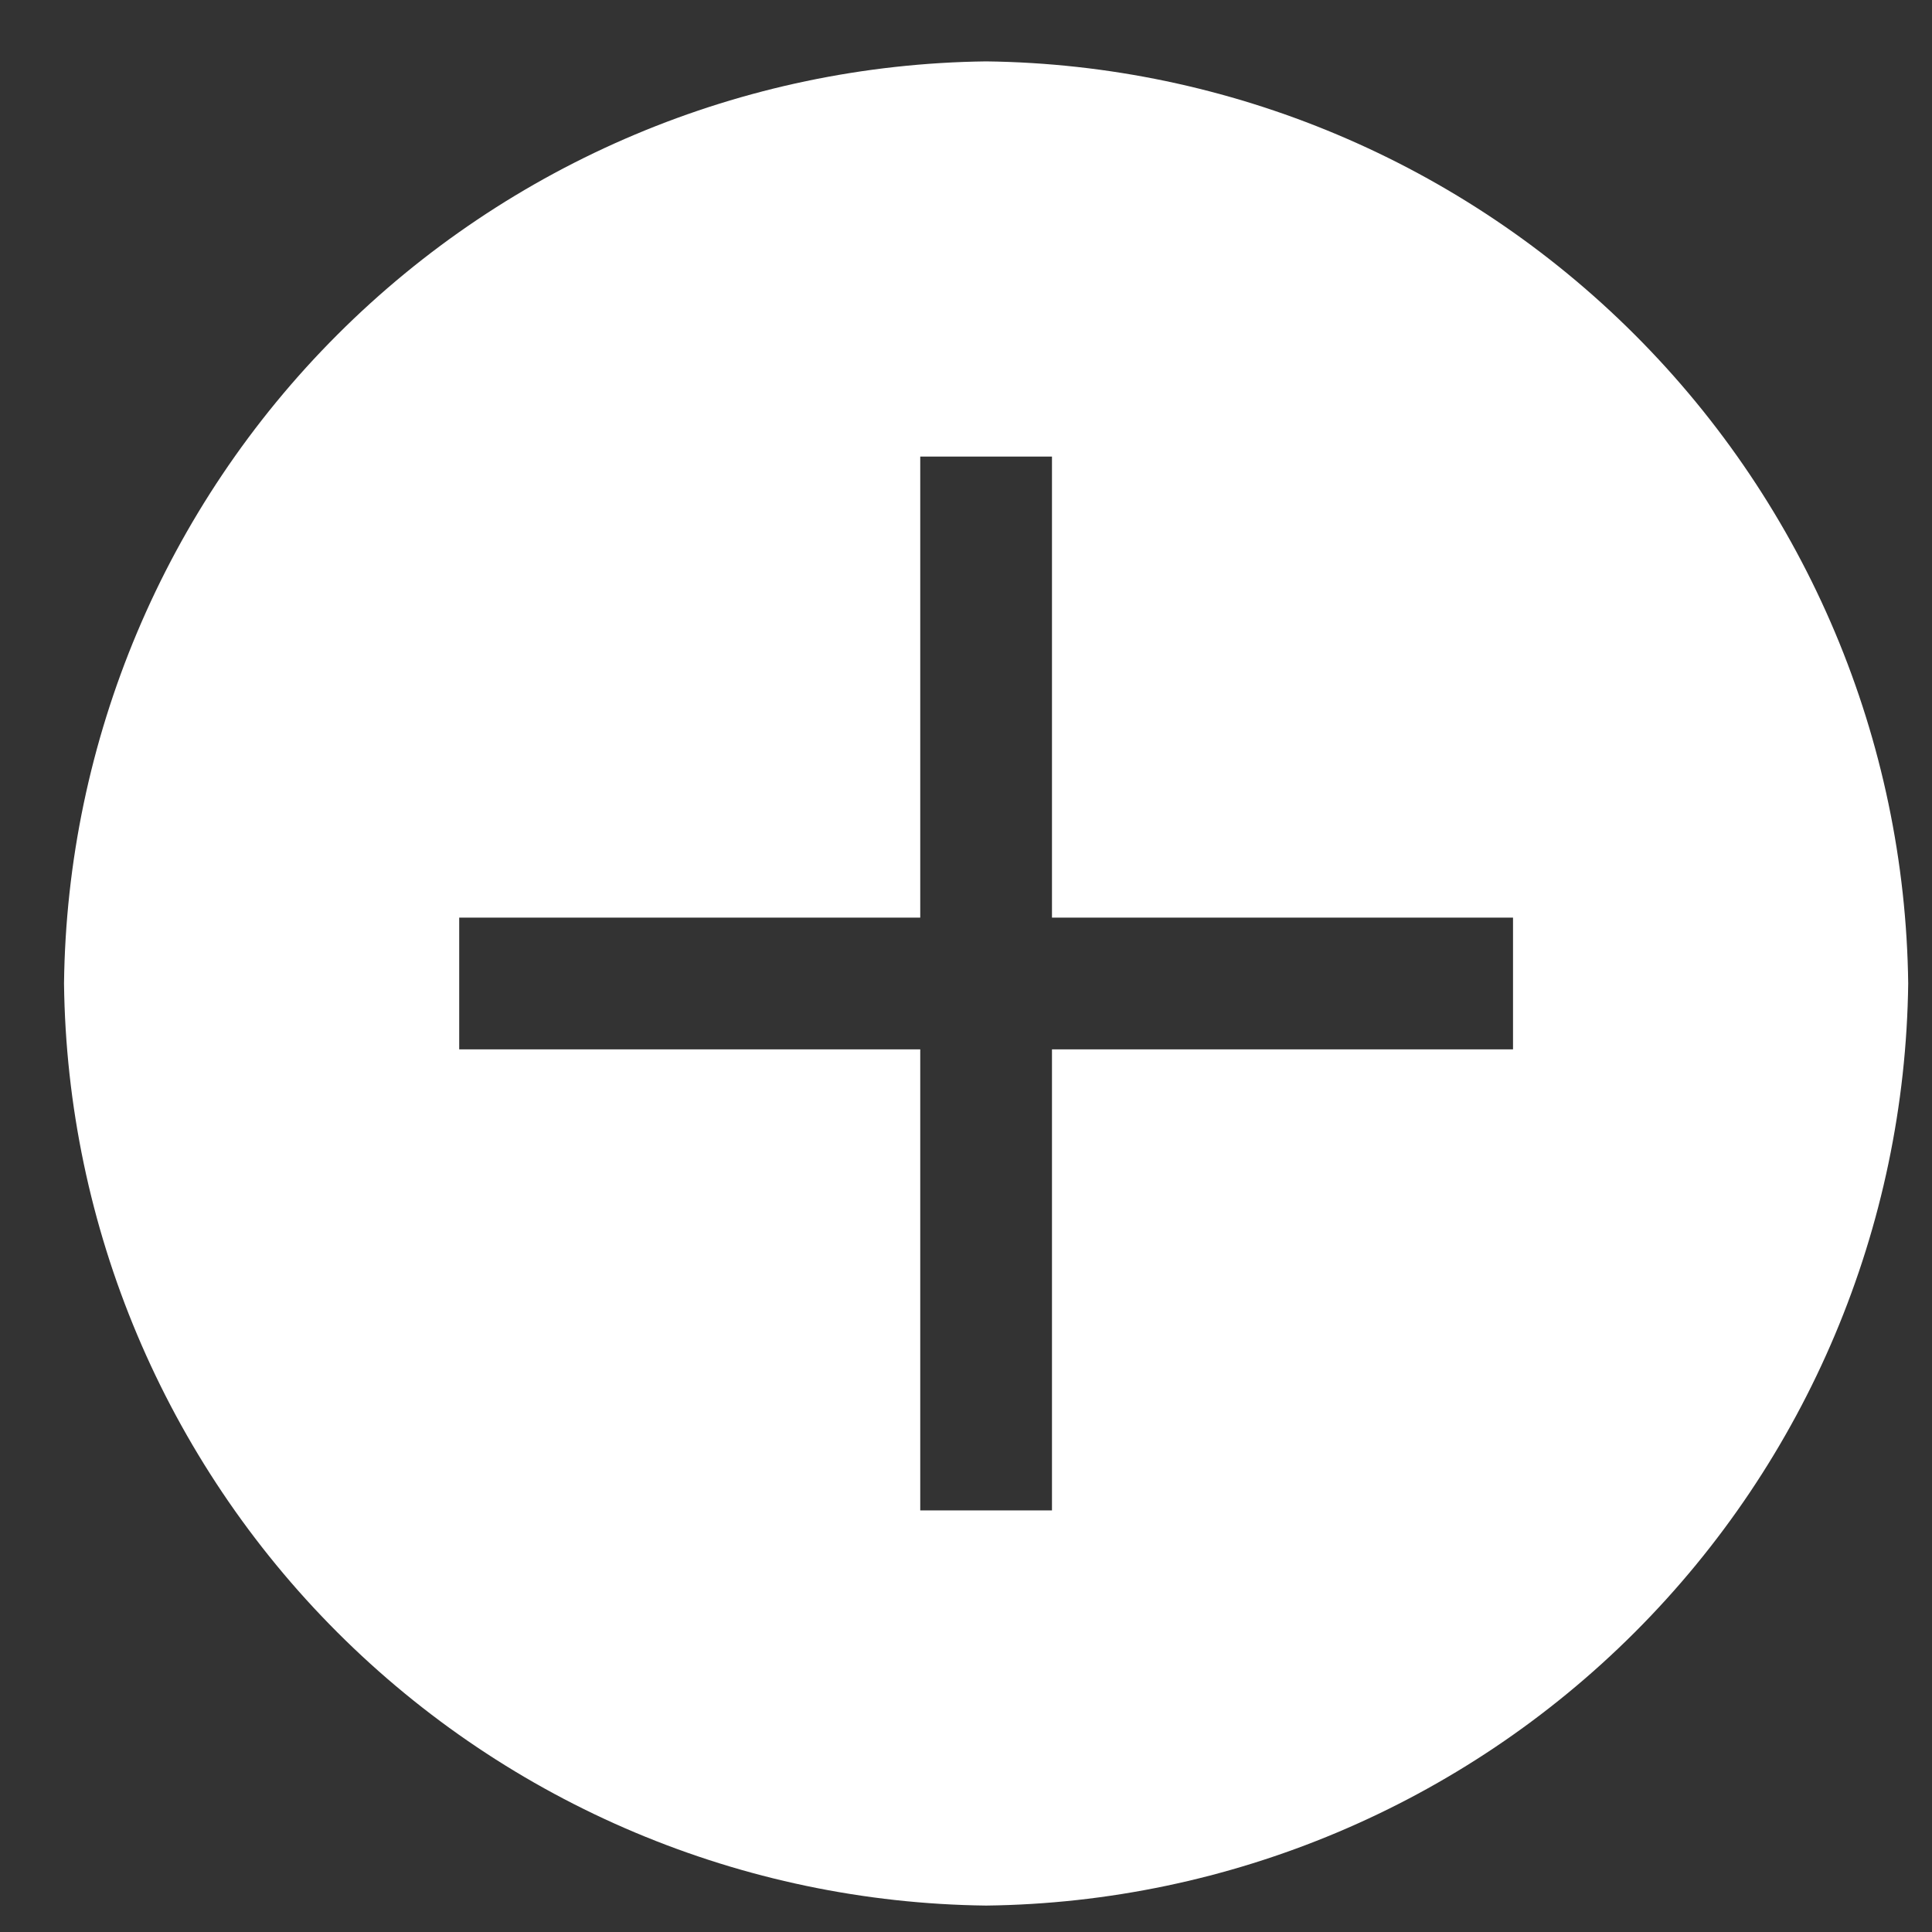 <svg width="22" height="22" viewBox="0 0 22 22" fill="none" xmlns="http://www.w3.org/2000/svg">
<rect x="0" y="0" width="22" height="22" fill="#333333" stroke="none"/>
<path d="M11.229 0.699C8.454 0.733 5.803 1.85 3.841 3.812C1.879 5.774 0.762 8.425 0.729 11.199C0.762 13.974 1.879 16.625 3.841 18.587C5.803 20.549 8.454 21.666 11.229 21.699C14.003 21.666 16.654 20.549 18.616 18.587C20.578 16.625 21.695 13.974 21.729 11.199C21.695 8.425 20.578 5.774 18.616 3.812C16.654 1.85 14.003 0.733 11.229 0.699ZM17.229 11.949H11.979V17.199H10.479V11.949H5.229V10.449H10.479V5.199H11.979V10.449H17.229V11.949Z" fill="white"/>
</svg>
